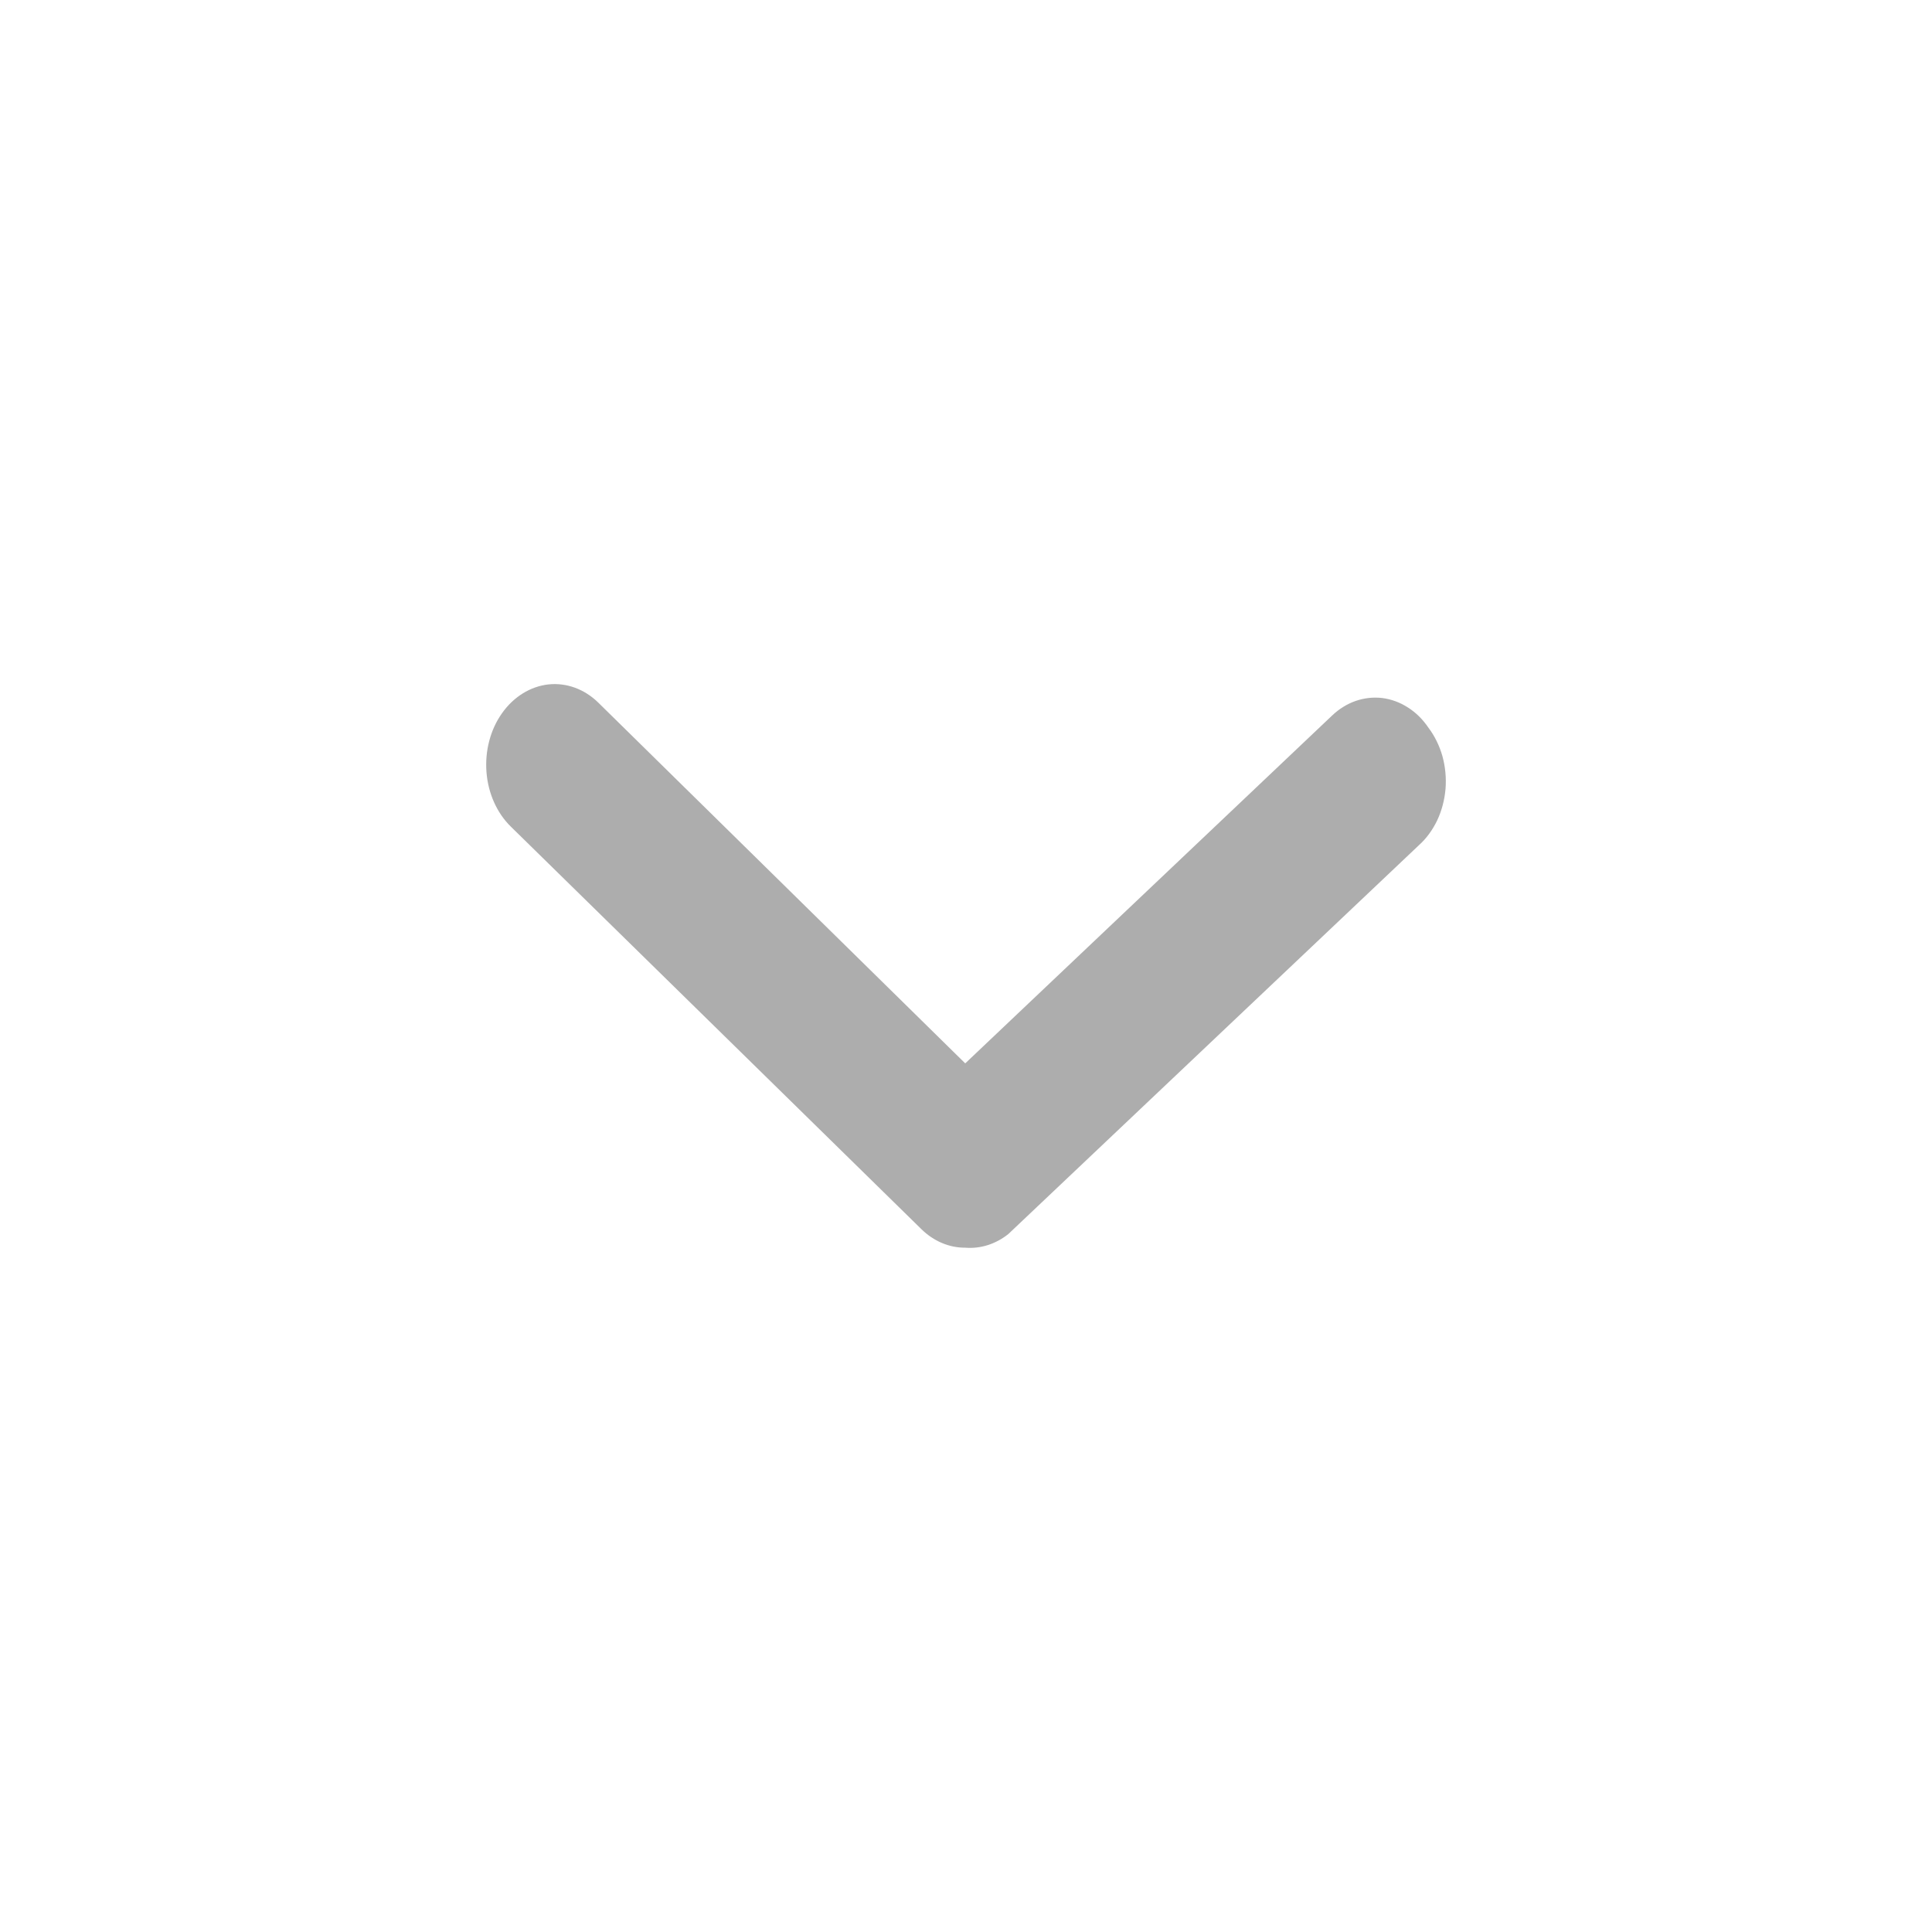 <?xml version="1.0" encoding="UTF-8" standalone="no"?>
<!DOCTYPE svg PUBLIC "-//W3C//DTD SVG 1.1//EN" "http://www.w3.org/Graphics/SVG/1.1/DTD/svg11.dtd">
<svg width="100%" height="100%" viewBox="0 0 20 20" version="1.1" xmlns="http://www.w3.org/2000/svg" xmlns:xlink="http://www.w3.org/1999/xlink" xml:space="preserve" xmlns:serif="http://www.serif.com/" style="fill-rule:evenodd;clip-rule:evenodd;stroke-linejoin:round;stroke-miterlimit:1.414;">
    <g transform="matrix(1,0,0,1,1.492,-0.417)">
        <path d="M8.5,13.333C8.334,13.334 8.174,13.266 8.047,13.142L3.797,8.975C3.652,8.834 3.561,8.63 3.544,8.41C3.527,8.19 3.584,7.97 3.705,7.8C3.825,7.63 3.998,7.523 4.185,7.502C4.372,7.482 4.559,7.55 4.703,7.692L8.5,11.425L12.297,7.825C12.369,7.756 12.453,7.704 12.542,7.673C12.632,7.642 12.725,7.632 12.818,7.643C12.911,7.655 13.001,7.688 13.083,7.741C13.165,7.793 13.237,7.864 13.295,7.95C13.36,8.036 13.409,8.136 13.44,8.245C13.47,8.354 13.481,8.47 13.472,8.584C13.462,8.698 13.433,8.809 13.386,8.909C13.338,9.009 13.274,9.097 13.196,9.167L8.946,13.192C8.815,13.296 8.658,13.346 8.5,13.333Z" style="fill:rgb(173,173,173);fill-rule:nonzero;"/>
    </g>
</svg>
